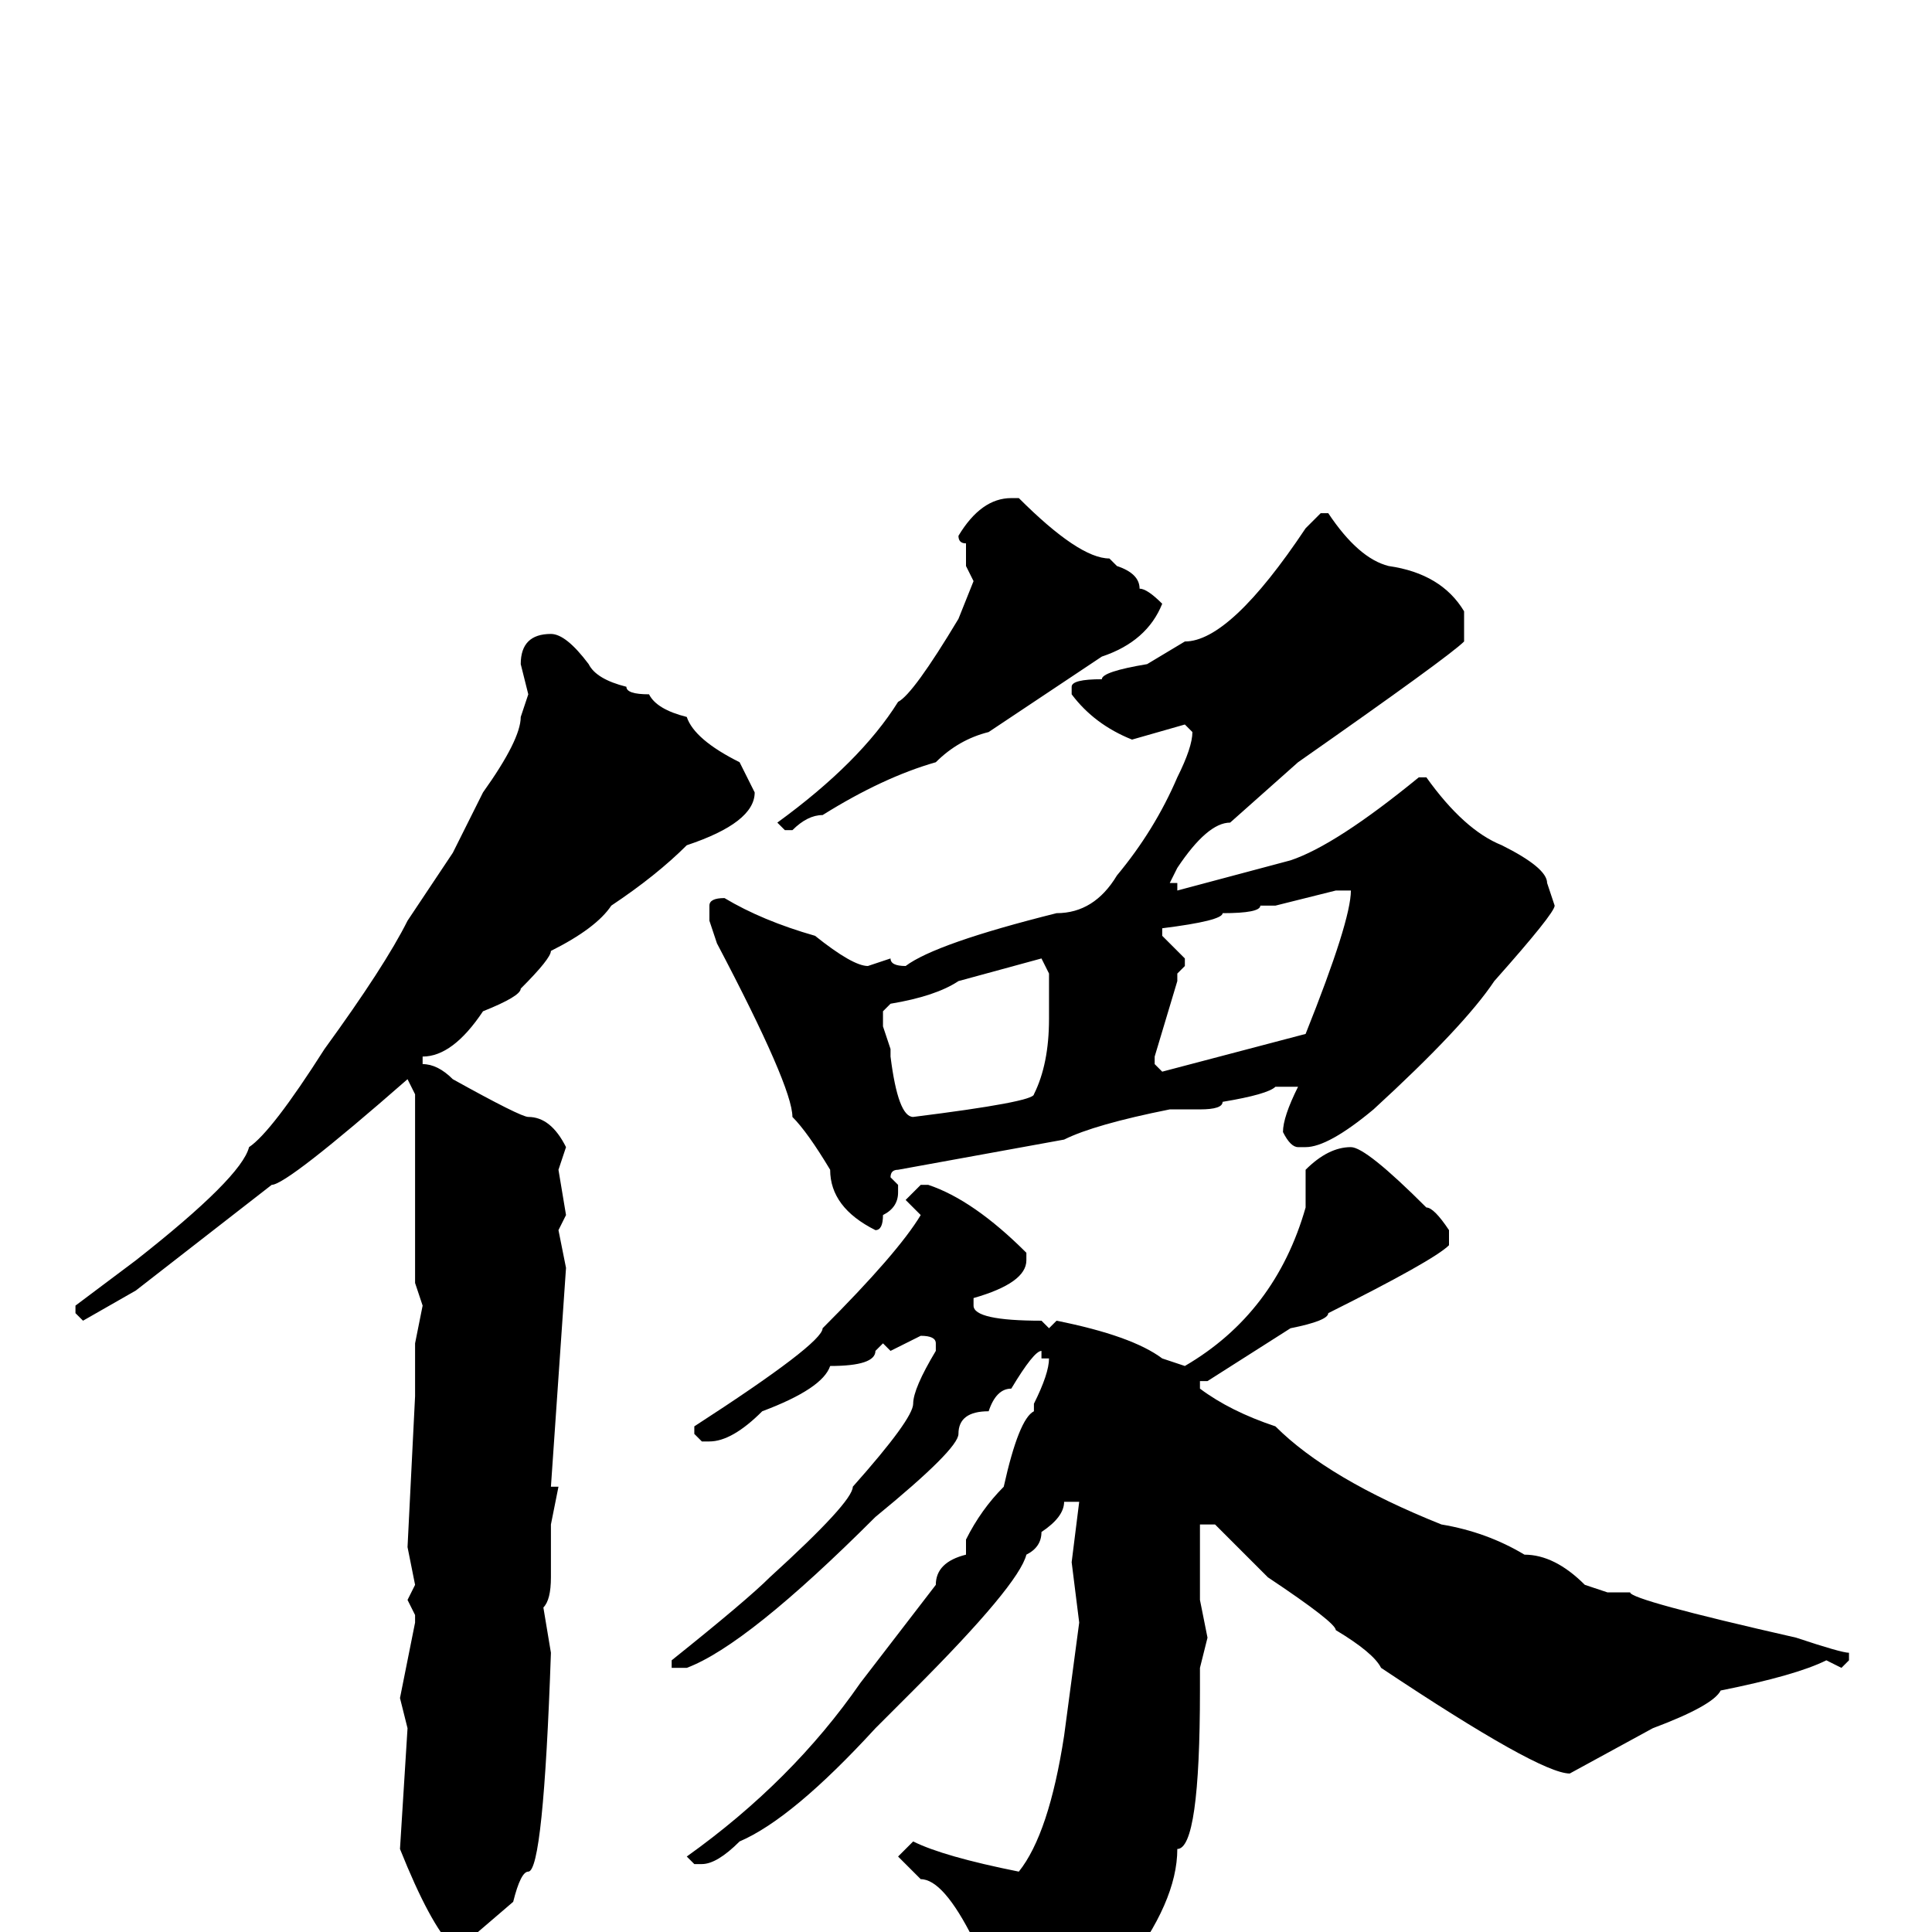 <svg xmlns="http://www.w3.org/2000/svg" viewBox="0 -256 256 256">
	<path fill="#000000" d="M134 -190H135Q143 -182 147 -182L148 -181Q151 -180 151 -178Q152 -178 154 -176Q152 -171 146 -169L131 -159Q127 -158 124 -155Q117 -153 109 -148Q107 -148 105 -146H104L103 -147Q114 -155 119 -163Q121 -164 127 -174L129 -179L128 -181V-184Q127 -184 127 -185Q130 -190 134 -190ZM175 -188H176Q180 -182 184 -181Q191 -180 194 -175V-171Q192 -169 172 -155L163 -147Q160 -147 156 -141L155 -139H156V-138L171 -142Q177 -144 188 -153H189Q194 -146 199 -144Q205 -141 205 -139L206 -136Q206 -135 198 -126Q194 -120 182 -109Q176 -104 173 -104H172Q171 -104 170 -106Q170 -108 172 -112H169Q168 -111 162 -110Q162 -109 159 -109H155Q145 -107 141 -105L119 -101Q118 -101 118 -100L119 -99V-98Q119 -96 117 -95Q117 -93 116 -93Q110 -96 110 -101Q107 -106 105 -108Q105 -112 95 -131L94 -134V-136Q94 -137 96 -137Q101 -134 108 -132Q113 -128 115 -128L118 -129Q118 -128 120 -128Q124 -131 140 -135Q145 -135 148 -140Q153 -146 156 -153Q158 -157 158 -159L157 -160L150 -158Q145 -160 142 -164V-165Q142 -166 146 -166Q146 -167 152 -168L157 -171Q163 -171 173 -186ZM73 -172Q75 -172 78 -168Q79 -166 83 -165Q83 -164 86 -164Q87 -162 91 -161Q92 -158 98 -155L100 -151Q100 -147 91 -144Q87 -140 81 -136Q79 -133 73 -130Q73 -129 69 -125Q69 -124 64 -122Q60 -116 56 -116V-115Q58 -115 60 -113Q69 -108 70 -108Q73 -108 75 -104L74 -101L75 -95L74 -93L75 -88L73 -59H74L73 -54V-47Q73 -44 72 -43L73 -37Q72 -8 70 -8Q69 -8 68 -4L61 2H60Q57 -1 53 -11L54 -27L53 -31L55 -41V-42L54 -44L55 -46L54 -51L55 -71V-73V-77V-78L56 -83L55 -86V-87V-90V-91V-94V-95Q55 -100 55 -111L54 -113Q38 -99 36 -99L18 -85L11 -81L10 -82V-83L18 -89Q32 -100 33 -104Q36 -106 43 -117Q51 -128 54 -134L60 -143L64 -151Q69 -158 69 -161L70 -164L69 -168Q69 -172 73 -172ZM169 -136H167Q167 -135 162 -135Q162 -134 154 -133V-132L157 -129V-128L156 -127V-126L153 -116V-115L154 -114L173 -119Q179 -134 179 -138H177ZM117 -122V-120L118 -117V-116Q119 -108 121 -108Q137 -110 137 -111Q139 -115 139 -121V-127L138 -129L127 -126Q124 -124 118 -123ZM179 -104Q181 -104 189 -96Q190 -96 192 -93V-91Q190 -89 176 -82Q176 -81 171 -80L160 -73H159V-72Q163 -69 169 -67Q176 -60 191 -54Q197 -53 202 -50Q206 -50 210 -46L213 -45H216Q216 -44 238 -39Q244 -37 245 -37V-36L244 -35L242 -36Q238 -34 228 -32Q227 -30 219 -27L208 -21Q204 -21 183 -35Q182 -37 177 -40Q177 -41 168 -47L161 -54H159V-52V-50V-48V-44L160 -39L159 -35V-32Q159 -11 156 -11Q156 -4 149 5Q141 14 135 15H134Q132 15 131 8Q130 8 129 1Q125 -7 122 -7L119 -10L121 -12Q125 -10 135 -8Q139 -13 141 -26L143 -41L142 -49L143 -57H141Q141 -55 138 -53Q138 -51 136 -50Q135 -46 121 -32L116 -27Q105 -15 98 -12Q95 -9 93 -9H92L91 -10Q105 -20 114 -33L124 -46Q124 -49 128 -50V-52Q130 -56 133 -59Q135 -68 137 -69V-70Q139 -74 139 -76H138V-77Q137 -77 134 -72Q132 -72 131 -69Q127 -69 127 -66Q127 -64 116 -55Q99 -38 91 -35H90H89V-36Q99 -44 102 -47Q113 -57 113 -59Q121 -68 121 -70Q121 -72 124 -77V-78Q124 -79 122 -79L118 -77L117 -78L116 -77Q116 -75 110 -75Q109 -72 101 -69Q97 -65 94 -65H93L92 -66V-67Q109 -78 109 -80Q119 -90 122 -95L120 -97L122 -99H123Q129 -97 136 -90V-89Q136 -86 129 -84V-83Q129 -81 138 -81L139 -80L140 -81Q150 -79 154 -76L157 -75Q169 -82 173 -96V-101Q176 -104 179 -104Z"/>
</svg>